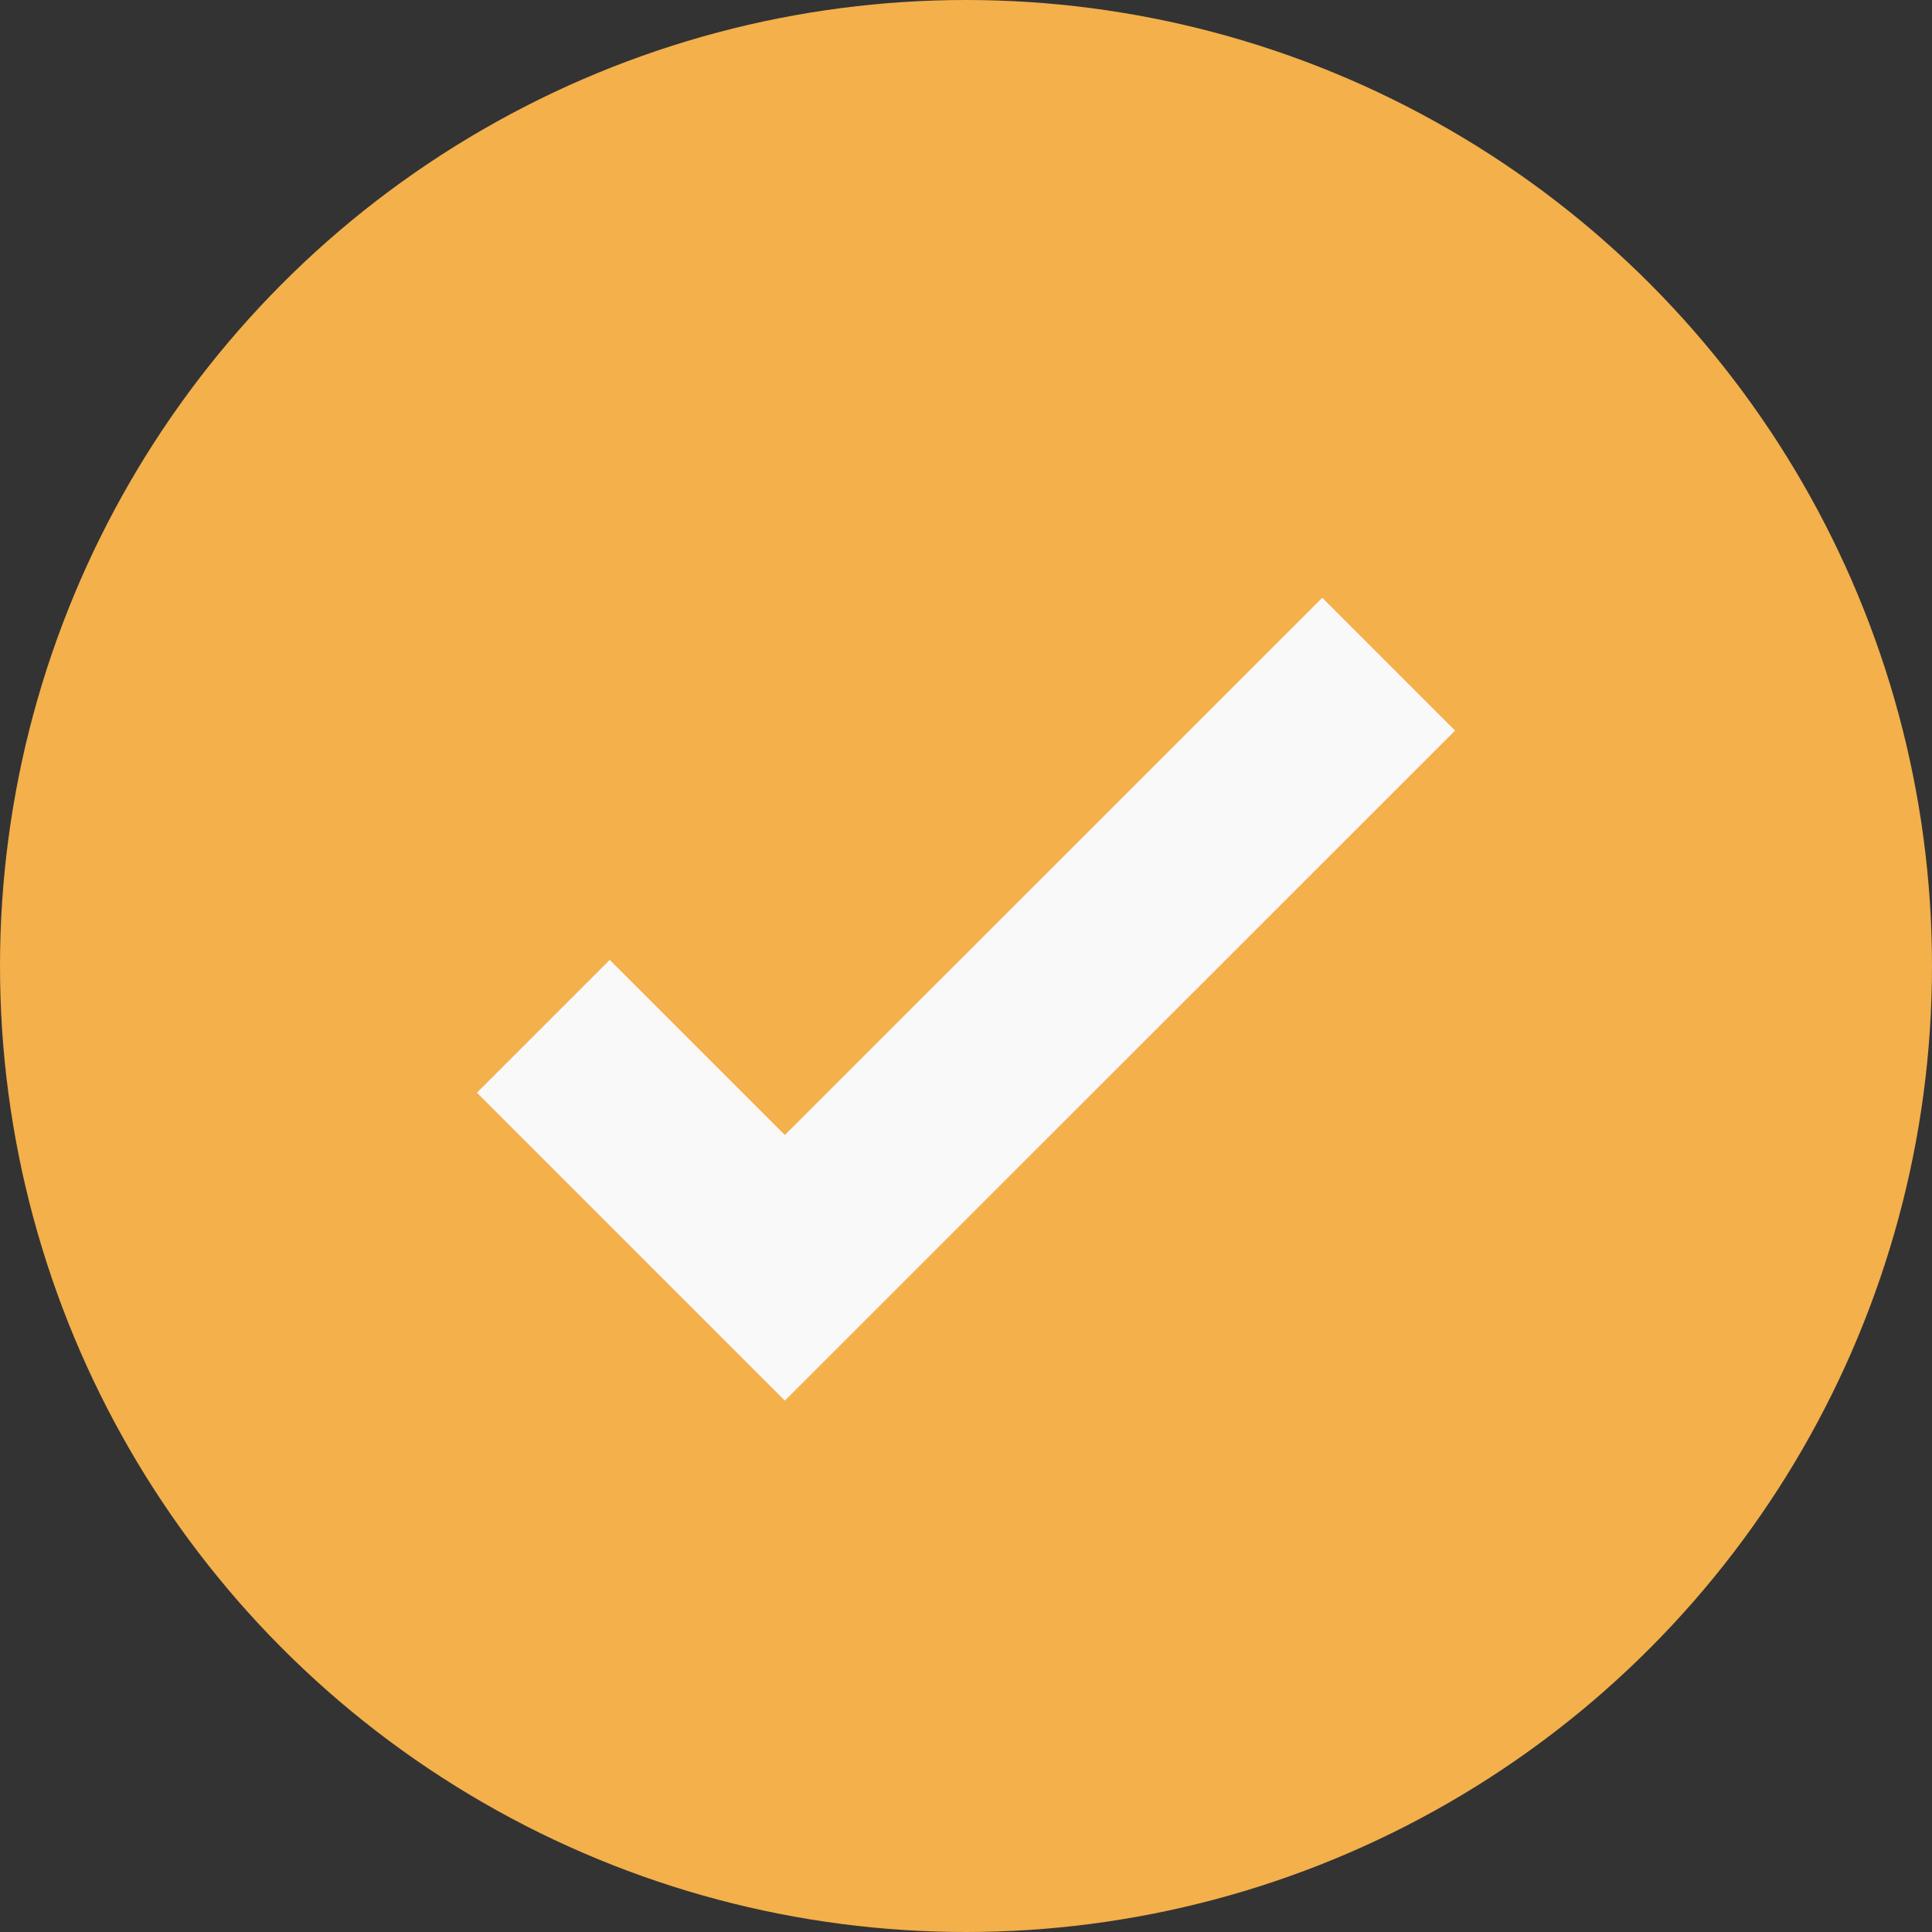 <svg width="18" height="18" viewBox="0 0 18 18" fill="none" xmlns="http://www.w3.org/2000/svg">
<rect x="0" y="0" width="18" height="18" fill="#333333" stroke="none"/>
<circle cx="9" cy="9" r="9" fill="#F3B04B"/>
<path d="M12.938 6.188L7.312 11.812L5.062 9.562" stroke="#FAF9F9" stroke-width="1.75"/>
</svg>
